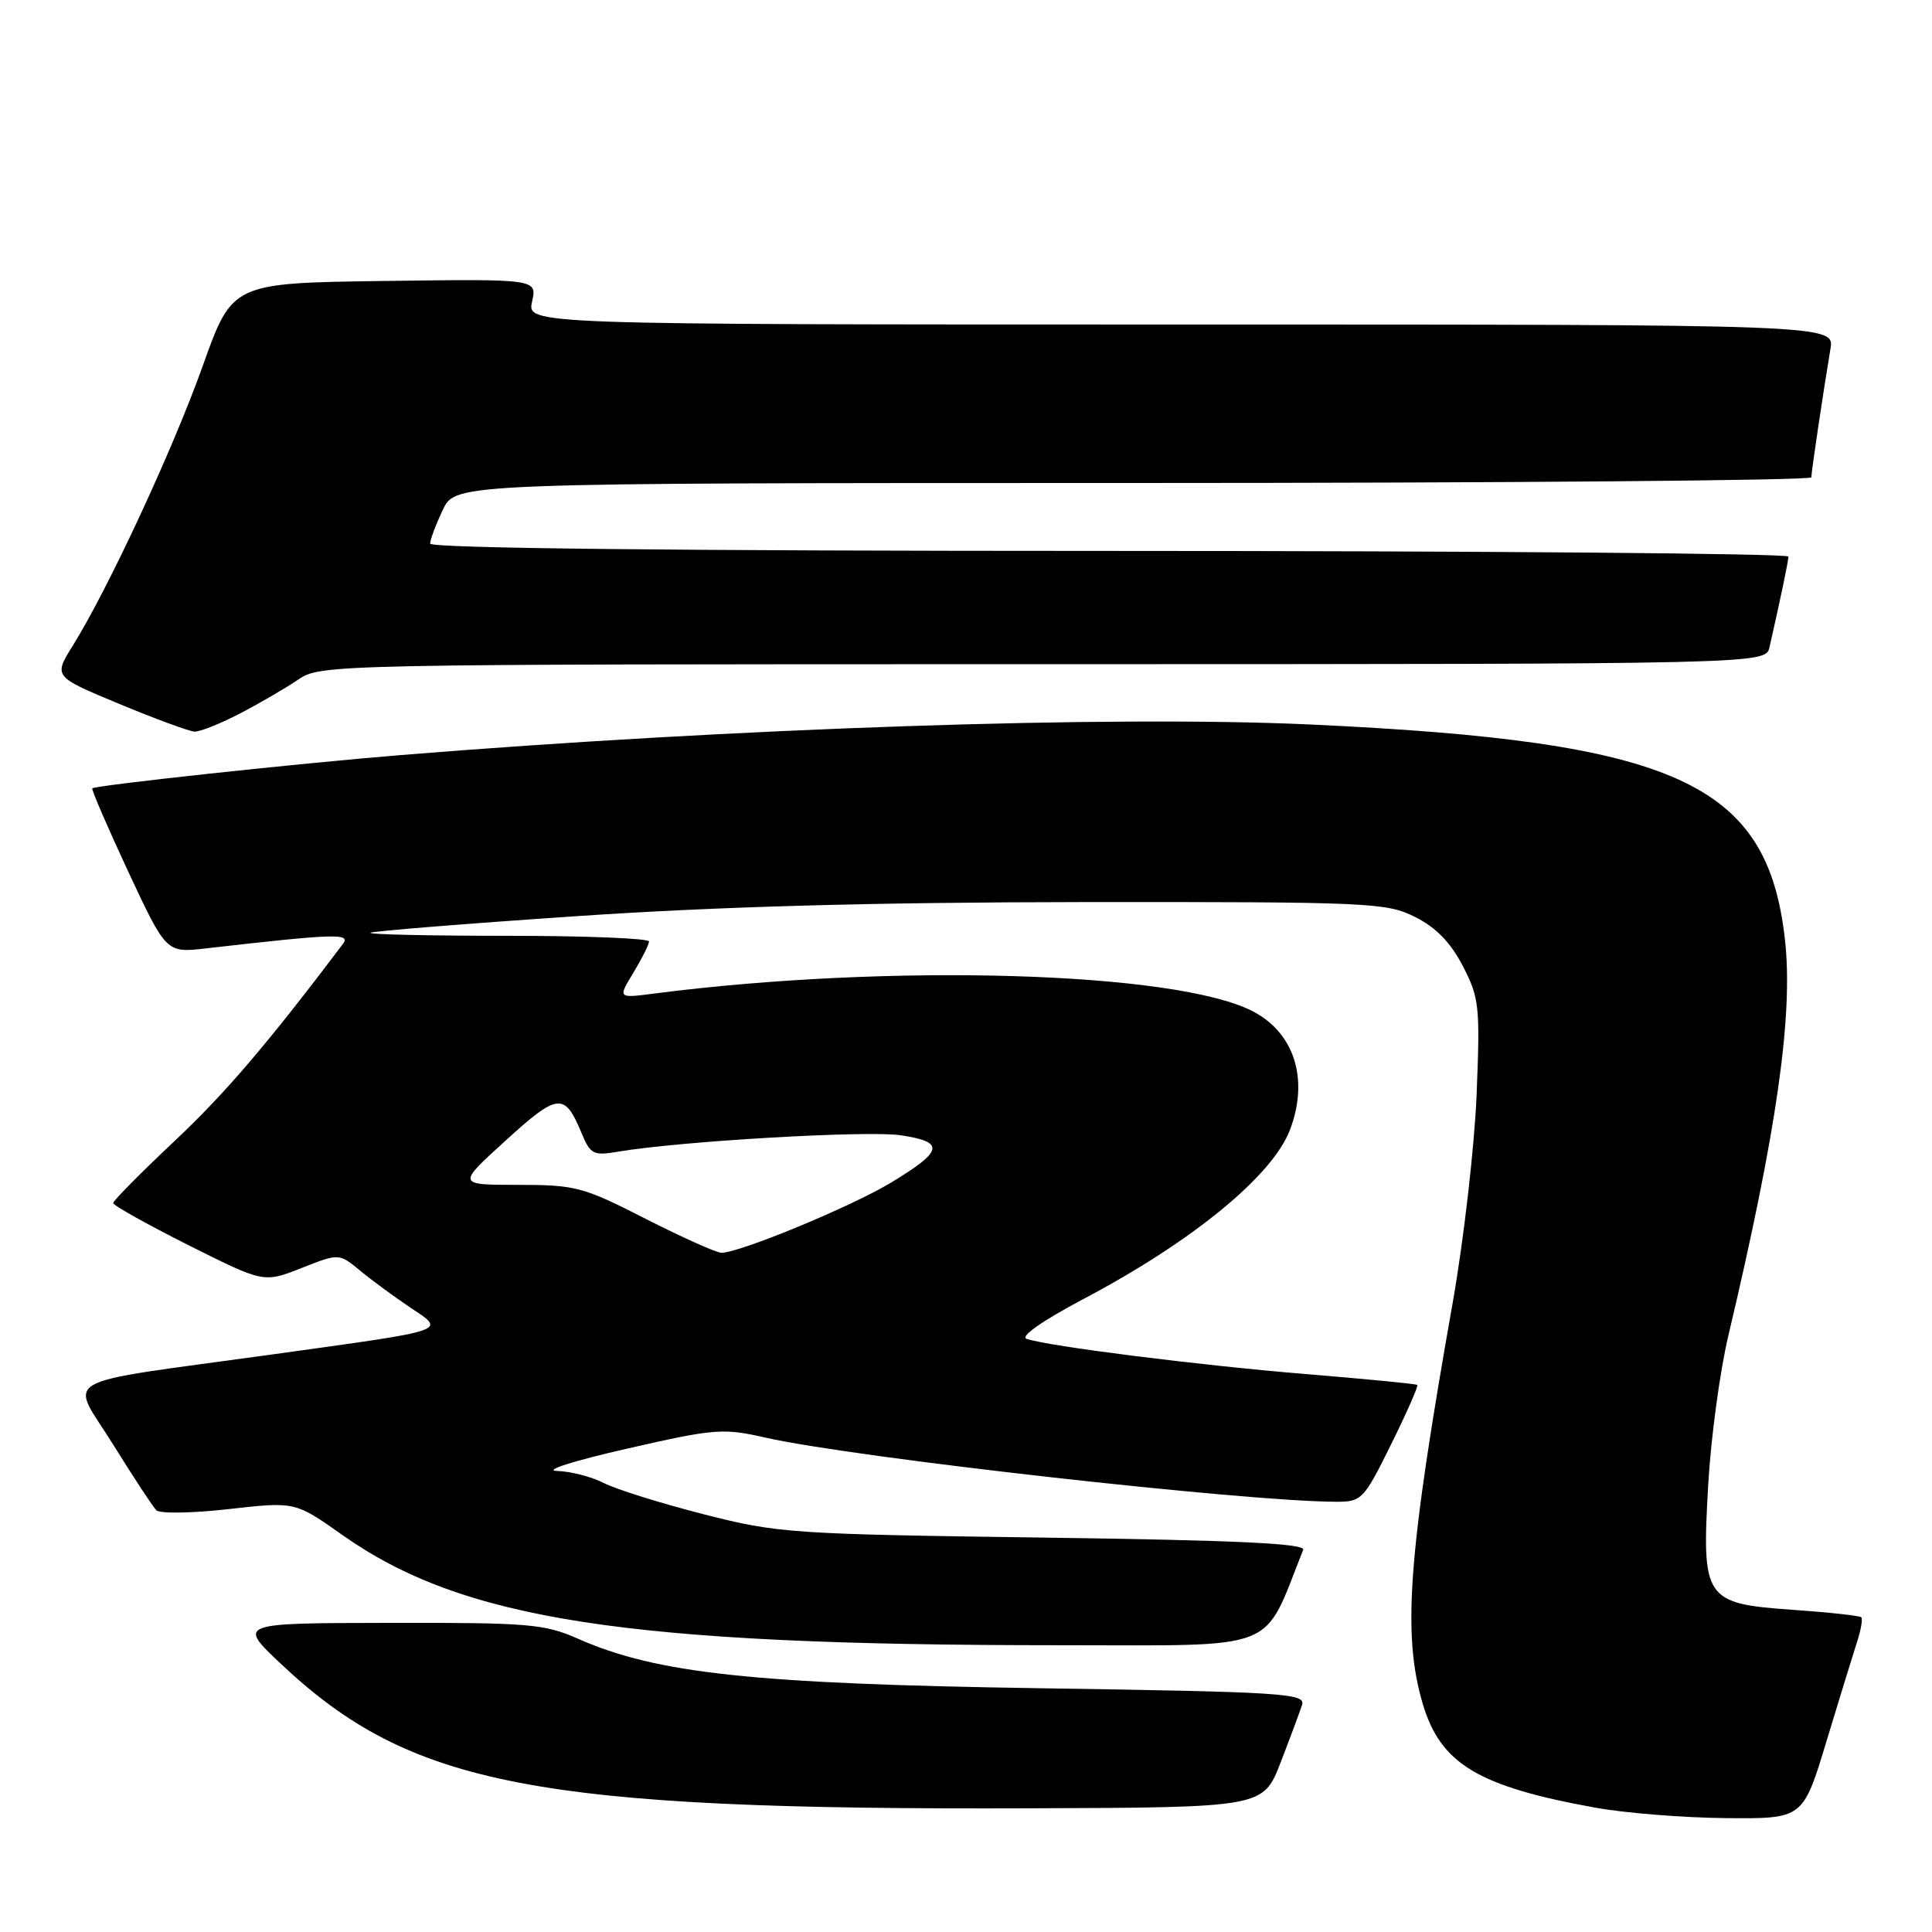 <?xml version="1.0" encoding="UTF-8" standalone="no"?>
<!DOCTYPE svg PUBLIC "-//W3C//DTD SVG 1.1//EN" "http://www.w3.org/Graphics/SVG/1.1/DTD/svg11.dtd" >
<svg xmlns="http://www.w3.org/2000/svg" xmlns:xlink="http://www.w3.org/1999/xlink" version="1.1" viewBox="0 0 256 256">
 <g >
 <path fill="currentColor"
d=" M 242.01 230.75 C 243.72 225.11 245.54 219.19 246.06 217.59 C 246.58 215.99 246.84 214.51 246.63 214.30 C 246.42 214.09 242.34 213.64 237.55 213.31 C 225.84 212.48 225.47 211.93 226.35 196.70 C 226.70 190.54 227.90 181.68 229.01 177.00 C 235.43 149.91 237.63 134.53 236.52 124.54 C 234.20 103.69 222.18 98.24 173.62 96.00 C 147.28 94.78 97.32 96.46 53.00 100.06 C 39.57 101.15 12.67 104.05 12.23 104.46 C 12.08 104.59 14.23 109.56 16.99 115.49 C 22.03 126.27 22.03 126.27 27.26 125.67 C 44.50 123.70 46.53 123.64 45.43 125.09 C 35.37 138.41 29.82 144.90 23.10 151.22 C 18.65 155.41 15.00 159.10 15.00 159.41 C 15.00 159.73 19.49 162.23 24.97 164.99 C 34.95 169.99 34.95 169.99 39.93 168.03 C 44.92 166.06 44.92 166.06 47.71 168.36 C 49.24 169.63 52.23 171.82 54.34 173.24 C 59.11 176.43 59.87 176.17 36.00 179.48 C 6.83 183.52 9.24 182.15 14.98 191.39 C 17.68 195.74 20.26 199.66 20.72 200.12 C 21.18 200.58 25.51 200.51 30.33 199.96 C 39.10 198.97 39.10 198.97 45.30 203.35 C 61.32 214.67 82.93 218.00 140.27 218.00 C 170.03 218.00 167.19 219.10 172.68 205.36 C 173.01 204.52 163.88 204.09 138.32 203.74 C 104.81 203.28 103.11 203.17 93.21 200.64 C 87.55 199.19 81.61 197.33 80.01 196.51 C 78.41 195.68 75.61 194.96 73.80 194.91 C 71.94 194.86 75.95 193.58 82.97 191.98 C 94.74 189.29 95.79 189.21 101.47 190.50 C 113.15 193.14 165.09 198.98 177.03 198.99 C 180.43 199.00 180.70 198.73 184.33 191.38 C 186.40 187.19 187.96 183.65 187.80 183.51 C 187.63 183.37 180.97 182.72 173.00 182.07 C 158.74 180.89 138.92 178.39 136.02 177.40 C 135.14 177.09 138.18 174.97 143.59 172.11 C 158.02 164.49 168.64 155.78 170.94 149.68 C 173.47 142.97 171.50 136.81 165.92 133.96 C 155.67 128.73 117.90 127.63 86.68 131.65 C 81.86 132.28 81.86 132.28 83.93 128.89 C 85.06 127.02 85.99 125.16 86.00 124.75 C 86.00 124.34 77.60 124.00 67.33 124.00 C 57.07 124.00 48.85 123.82 49.08 123.60 C 49.31 123.39 61.65 122.39 76.50 121.39 C 95.27 120.12 115.70 119.56 143.50 119.53 C 181.54 119.50 183.70 119.60 187.50 121.50 C 190.27 122.88 192.22 124.89 193.83 128.00 C 196.01 132.20 196.13 133.33 195.66 145.00 C 195.38 151.88 193.96 164.25 192.51 172.50 C 186.56 206.11 185.79 216.55 188.53 225.79 C 190.89 233.72 195.85 236.71 211.36 239.52 C 215.29 240.24 223.09 240.86 228.71 240.91 C 238.91 241.00 238.91 241.00 242.01 230.75 Z  M 169.69 233.53 C 170.96 230.25 172.24 226.81 172.53 225.90 C 173.01 224.38 170.05 224.19 137.78 223.70 C 99.85 223.12 87.00 221.75 76.59 217.14 C 72.15 215.18 70.07 215.00 51.62 215.04 C 31.50 215.07 31.50 215.07 37.17 220.42 C 54.39 236.66 70.92 239.85 136.44 239.61 C 167.38 239.50 167.38 239.50 169.69 233.53 Z  M 31.78 94.55 C 34.38 93.20 37.85 91.18 39.50 90.06 C 42.47 88.03 43.46 88.01 138.23 88.01 C 233.96 88.00 233.96 88.00 234.47 85.75 C 235.92 79.39 236.95 74.42 236.98 73.75 C 236.99 73.34 196.50 73.00 147.00 73.00 C 89.77 73.00 57.00 72.65 57.00 72.03 C 57.00 71.50 57.76 69.48 58.69 67.53 C 60.37 64.00 60.37 64.00 150.19 64.00 C 199.58 64.00 240.00 63.66 240.01 63.25 C 240.02 62.48 241.58 51.98 242.54 46.25 C 243.09 43.00 243.09 43.00 156.47 43.00 C 69.84 43.00 69.84 43.00 70.50 39.98 C 71.17 36.96 71.17 36.96 50.98 37.23 C 30.78 37.50 30.78 37.50 26.87 48.47 C 22.94 59.50 14.35 77.99 9.63 85.58 C 7.09 89.65 7.09 89.65 15.80 93.27 C 20.58 95.26 25.08 96.91 25.78 96.94 C 26.49 96.97 29.19 95.90 31.78 94.55 Z  M 85.55 161.50 C 77.25 157.26 76.26 157.00 68.64 157.00 C 60.54 157.00 60.54 157.00 67.02 151.11 C 73.95 144.81 74.81 144.72 77.06 150.14 C 78.23 152.96 78.62 153.16 81.91 152.60 C 90.22 151.20 114.95 149.77 119.35 150.43 C 125.27 151.31 125.02 152.50 118.02 156.73 C 112.76 159.90 98.01 166.00 95.60 166.00 C 94.93 166.00 90.41 163.97 85.55 161.50 Z "/>
</g>
</svg>